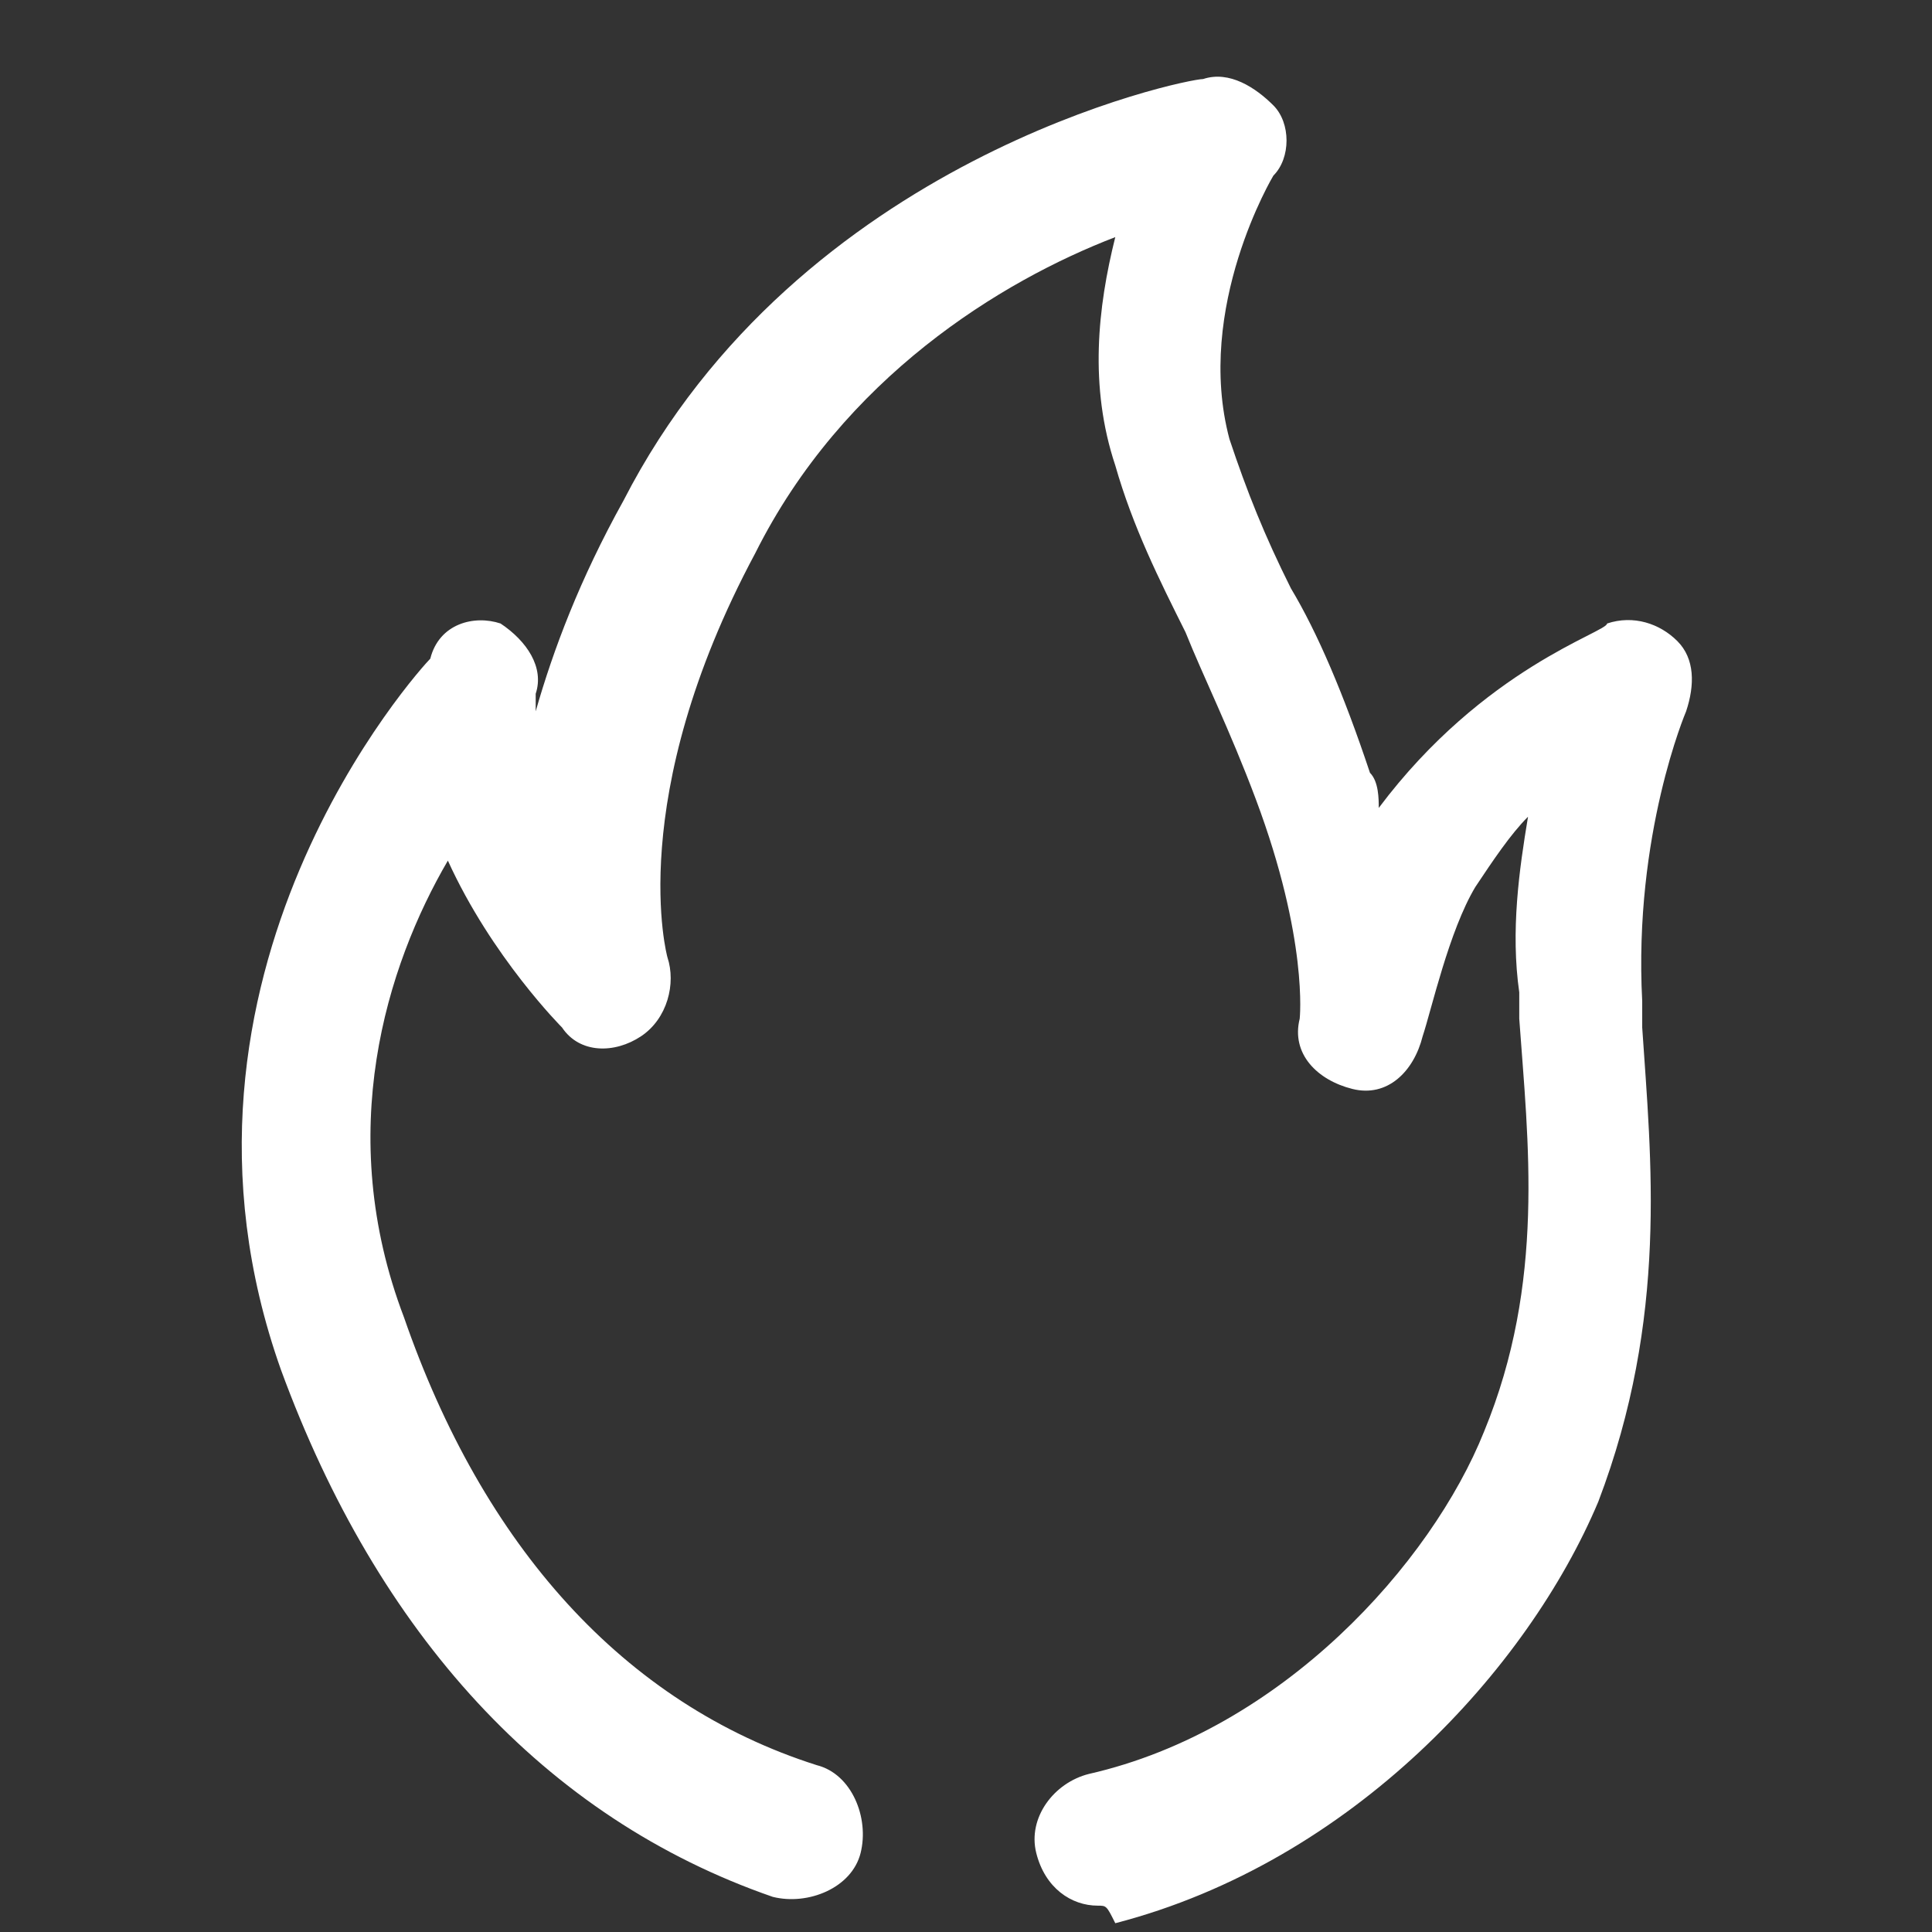 <?xml version="1.0" encoding="UTF-8"?>
<svg version="1.1" id="Layer_1" xmlns="http://www.w3.org/2000/svg" xmlns:xlink="http://www.w3.org/1999/xlink" x="0px" y="0px" viewBox="0 0 22 22" style="enable-background:new 0 0 22 22;" xml:space="preserve"><rect x="0" y="0" width="22" height="22" fill="#333333" stroke="none"/><script xmlns="" type="text/javascript" charset="utf-8" id="zm-extension"/>
<style type="text/css">
	.st0{fill:#FFFFFF;}
</style>
<path class="st0" d="M12.5,21.7c-0.3,0-0.6-0.2-0.7-0.6c-0.1-0.4,0.2-0.8,0.6-0.9c2.2-0.5,3.9-2.4,4.5-3.9c0.7-1.7,0.5-3.3,0.4-4.7  l0-0.3c-0.1-0.7,0-1.4,0.1-2c-0.2,0.2-0.4,0.5-0.6,0.8c-0.3,0.5-0.5,1.4-0.6,1.7c-0.1,0.4-0.4,0.7-0.8,0.6c-0.4-0.1-0.7-0.4-0.6-0.8  c0,0,0.1-0.9-0.5-2.5c-0.3-0.8-0.6-1.4-0.8-1.9c-0.3-0.6-0.6-1.2-0.8-1.9c-0.3-0.9-0.2-1.8,0-2.6c-1.3,0.5-3.1,1.6-4.1,3.6  c-1.5,2.8-1,4.6-1,4.6c0.1,0.3,0,0.7-0.3,0.9c-0.3,0.2-0.7,0.2-0.9-0.1c0,0-0.8-0.8-1.3-1.9c0,0,0,0,0,0C4.4,11,3.8,12.9,4.6,15  c0.9,2.6,2.5,4.4,4.7,5.1c0.4,0.1,0.6,0.6,0.5,1c-0.1,0.4-0.6,0.6-1,0.5c-2.6-0.9-4.5-3-5.6-6c-1.6-4.5,1.6-8,1.7-8.1  C5,7.1,5.4,7,5.7,7.1C6,7.3,6.2,7.6,6.1,7.9c0,0,0,0.1,0,0.2c0.2-0.7,0.5-1.5,1-2.4c2-3.9,6.4-4.8,6.6-4.8c0.3-0.1,0.6,0.1,0.8,0.3  c0.2,0.2,0.2,0.6,0,0.8c0,0-0.9,1.5-0.5,3c0.2,0.6,0.4,1.1,0.7,1.7c0.3,0.5,0.6,1.2,0.9,2.1c0.1,0.1,0.1,0.3,0.1,0.4  c1.2-1.6,2.6-2,2.6-2.1c0.3-0.1,0.6,0,0.8,0.2c0.2,0.2,0.2,0.5,0.1,0.8c0,0-0.6,1.4-0.5,3.3l0,0.3c0.1,1.5,0.3,3.3-0.5,5.4  c-0.8,1.9-2.8,4.1-5.5,4.8C12.6,21.7,12.6,21.7,12.5,21.7z"/>
</svg>